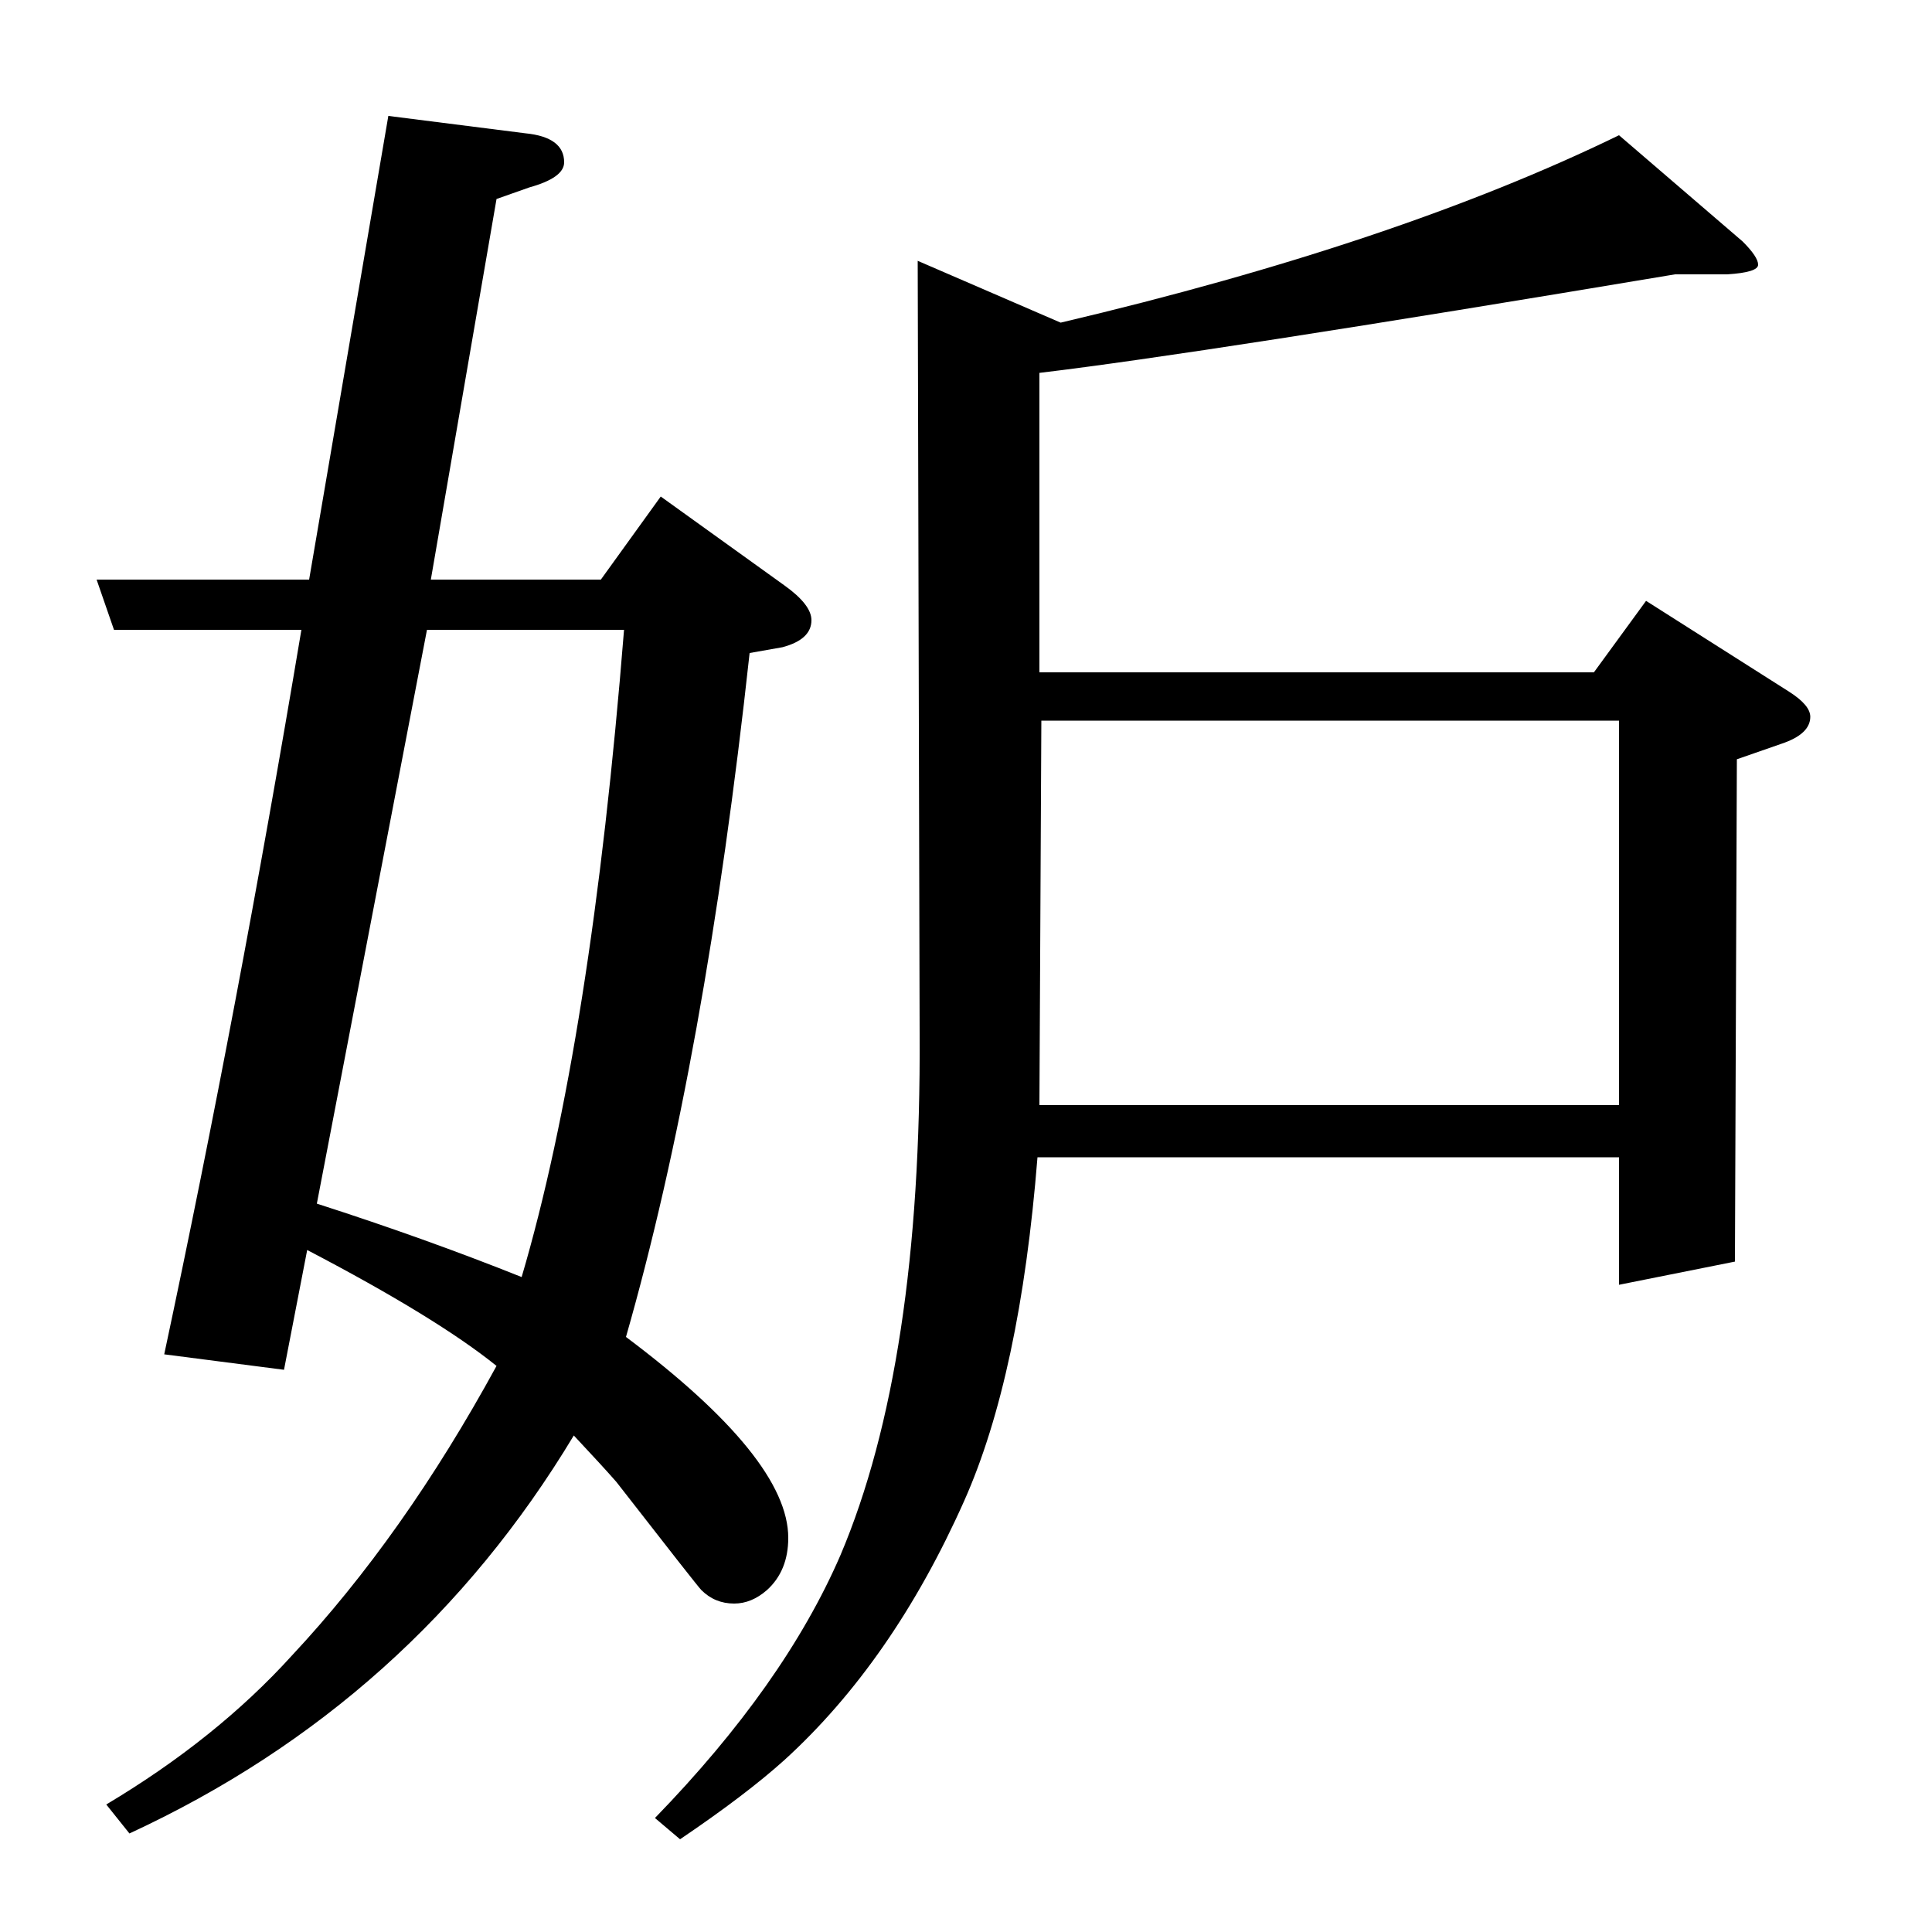 <?xml version="1.0" standalone="no"?>
<!DOCTYPE svg PUBLIC "-//W3C//DTD SVG 1.1//EN" "http://www.w3.org/Graphics/SVG/1.1/DTD/svg11.dtd" >
<svg xmlns="http://www.w3.org/2000/svg" xmlns:xlink="http://www.w3.org/1999/xlink" version="1.1" viewBox="0 -120 1000 1000">
  <g transform="matrix(1 0 0 -1 0 880)">
   <path fill="currentColor"
d="M55 66q57 34 96 77q58 62 106 150q-31 25 -98 60l-12 -62l-62 8q38 178 71 375h-97l-9 26h110l41 240l71 -9q20 -2 20 -15q0 -8 -18 -13l-17 -6l-34 -197h88l31 43l64 -46q14 -10 14 -18q0 -10 -15 -14l-17 -3q-23 -211 -64 -354q84 -63 84 -104q0 -17 -11 -27
q-8 -7 -17 -7q-10 0 -17 7q-2 2 -44 56q-7 8 -22 24q-83 -138 -230 -206zM164 377q56 -18 106 -38q36 122 53 335h-102zM339 59q67 69 96 136q42 99 41 270l-1 400l74 -32q174 41 289 97l64 -55q8 -8 8 -12t-16 -5h-27q-245 -41 -329 -51v-155h287l27 37l74 -47
q11 -7 11 -13q0 -9 -15 -14l-23 -8l-1 -260l-60 -12v66h-301q-9 -113 -38 -178q-37 -83 -93 -134q-20 -18 -54 -41zM539 627l-1 -199h300v199h-299z" />
  </g>

</svg>
